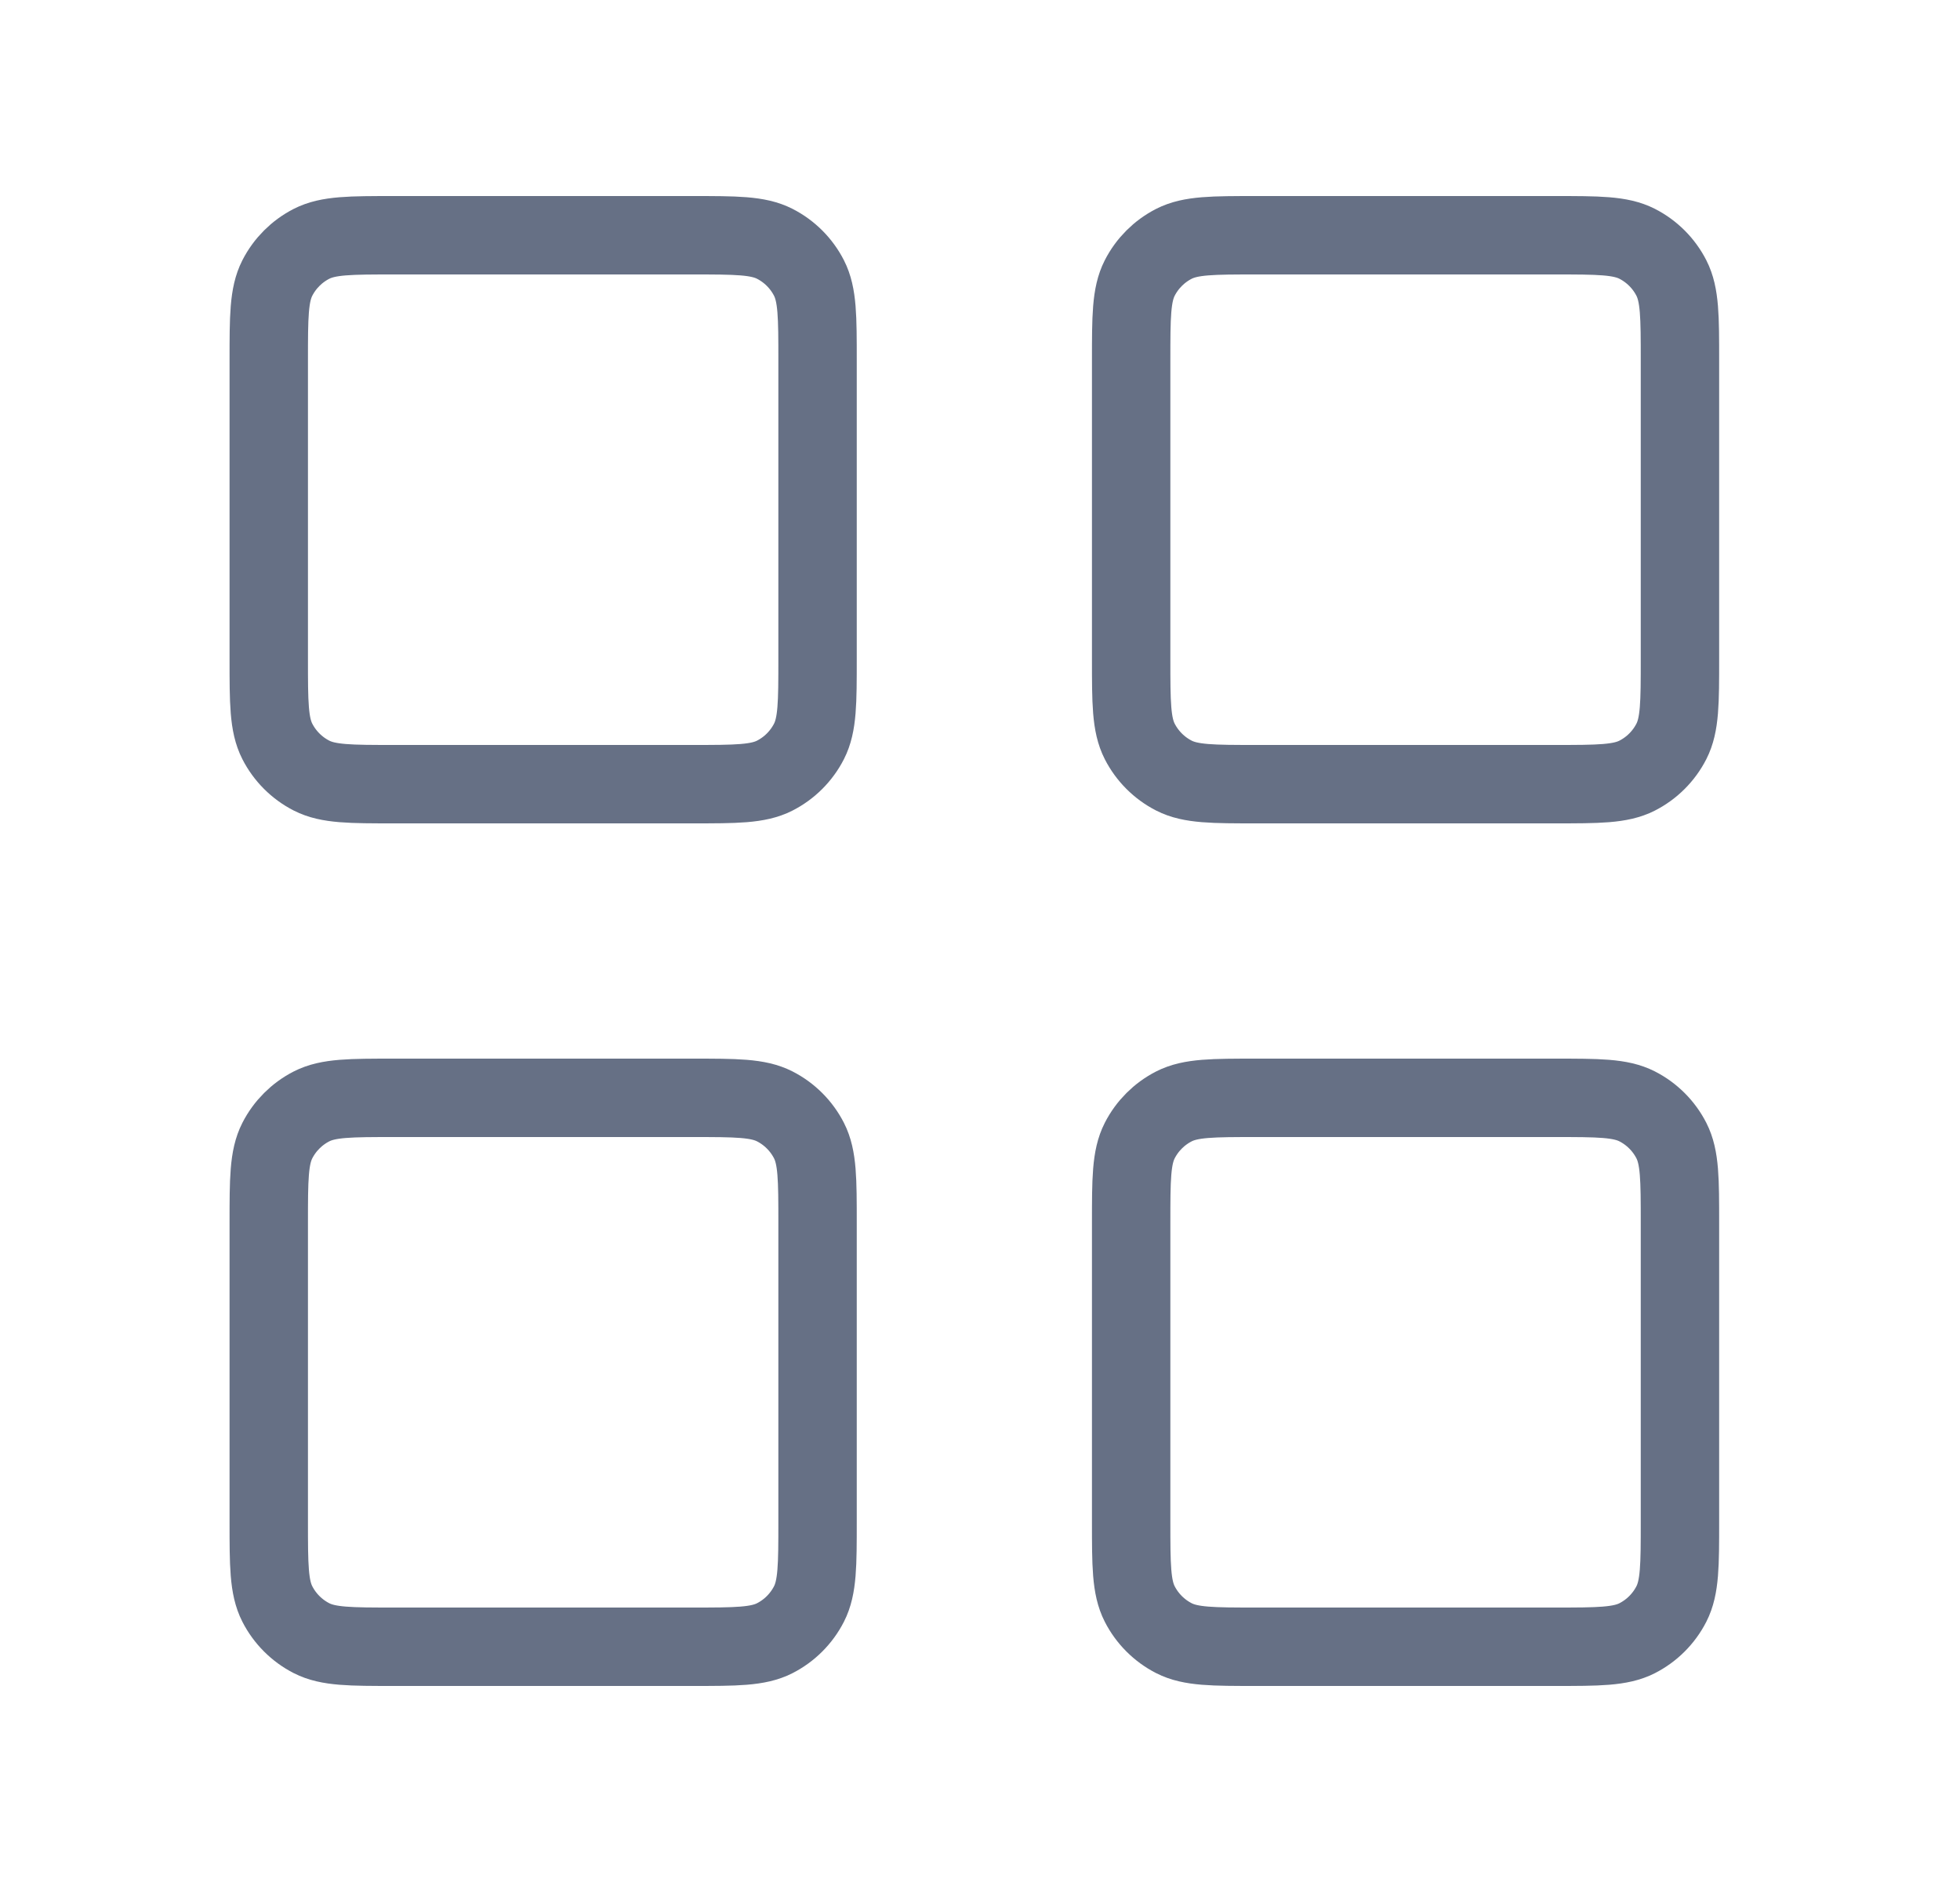<svg width="25" height="24" viewBox="0 0 25 24" fill="none" xmlns="http://www.w3.org/2000/svg">
  <path d="M8.828 3H5.028C4.468 3 4.188 3 3.974 3.109C3.786 3.205 3.633 3.358 3.537 3.546C3.428 3.76 3.428 4.04 3.428 4.6V8.4C3.428 8.96 3.428 9.24 3.537 9.454C3.633 9.642 3.786 9.795 3.974 9.891C4.188 10 4.468 10 5.028 10H8.828C9.388 10 9.668 10 9.882 9.891C10.07 9.795 10.223 9.642 10.319 9.454C10.428 9.24 10.428 8.96 10.428 8.4V4.6C10.428 4.04 10.428 3.76 10.319 3.546C10.223 3.358 10.07 3.205 9.882 3.109C9.668 3 9.388 3 8.828 3Z" stroke="#667085" stroke-linecap="round" stroke-linejoin="round"/>
  <path d="M19.828 3H16.028C15.468 3 15.188 3 14.974 3.109C14.786 3.205 14.633 3.358 14.537 3.546C14.428 3.76 14.428 4.04 14.428 4.6V8.4C14.428 8.96 14.428 9.24 14.537 9.454C14.633 9.642 14.786 9.795 14.974 9.891C15.188 10 15.468 10 16.028 10H19.828C20.388 10 20.668 10 20.882 9.891C21.07 9.795 21.223 9.642 21.319 9.454C21.428 9.24 21.428 8.96 21.428 8.4V4.6C21.428 4.04 21.428 3.76 21.319 3.546C21.223 3.358 21.07 3.205 20.882 3.109C20.668 3 20.388 3 19.828 3Z" stroke="#667085" stroke-linecap="round" stroke-linejoin="round"/>
  <path d="M19.828 14H16.028C15.468 14 15.188 14 14.974 14.109C14.786 14.205 14.633 14.358 14.537 14.546C14.428 14.76 14.428 15.04 14.428 15.6V19.4C14.428 19.96 14.428 20.24 14.537 20.454C14.633 20.642 14.786 20.795 14.974 20.891C15.188 21 15.468 21 16.028 21H19.828C20.388 21 20.668 21 20.882 20.891C21.07 20.795 21.223 20.642 21.319 20.454C21.428 20.24 21.428 19.96 21.428 19.4V15.6C21.428 15.04 21.428 14.76 21.319 14.546C21.223 14.358 21.07 14.205 20.882 14.109C20.668 14 20.388 14 19.828 14Z" stroke="#667085" stroke-linecap="round" stroke-linejoin="round"/>
  <path d="M8.828 14H5.028C4.468 14 4.188 14 3.974 14.109C3.786 14.205 3.633 14.358 3.537 14.546C3.428 14.76 3.428 15.04 3.428 15.6V19.4C3.428 19.96 3.428 20.24 3.537 20.454C3.633 20.642 3.786 20.795 3.974 20.891C4.188 21 4.468 21 5.028 21H8.828C9.388 21 9.668 21 9.882 20.891C10.07 20.795 10.223 20.642 10.319 20.454C10.428 20.24 10.428 19.96 10.428 19.4V15.6C10.428 15.04 10.428 14.76 10.319 14.546C10.223 14.358 10.07 14.205 9.882 14.109C9.668 14 9.388 14 8.828 14Z" stroke="#667085" stroke-linecap="round" stroke-linejoin="round"/>
</svg>